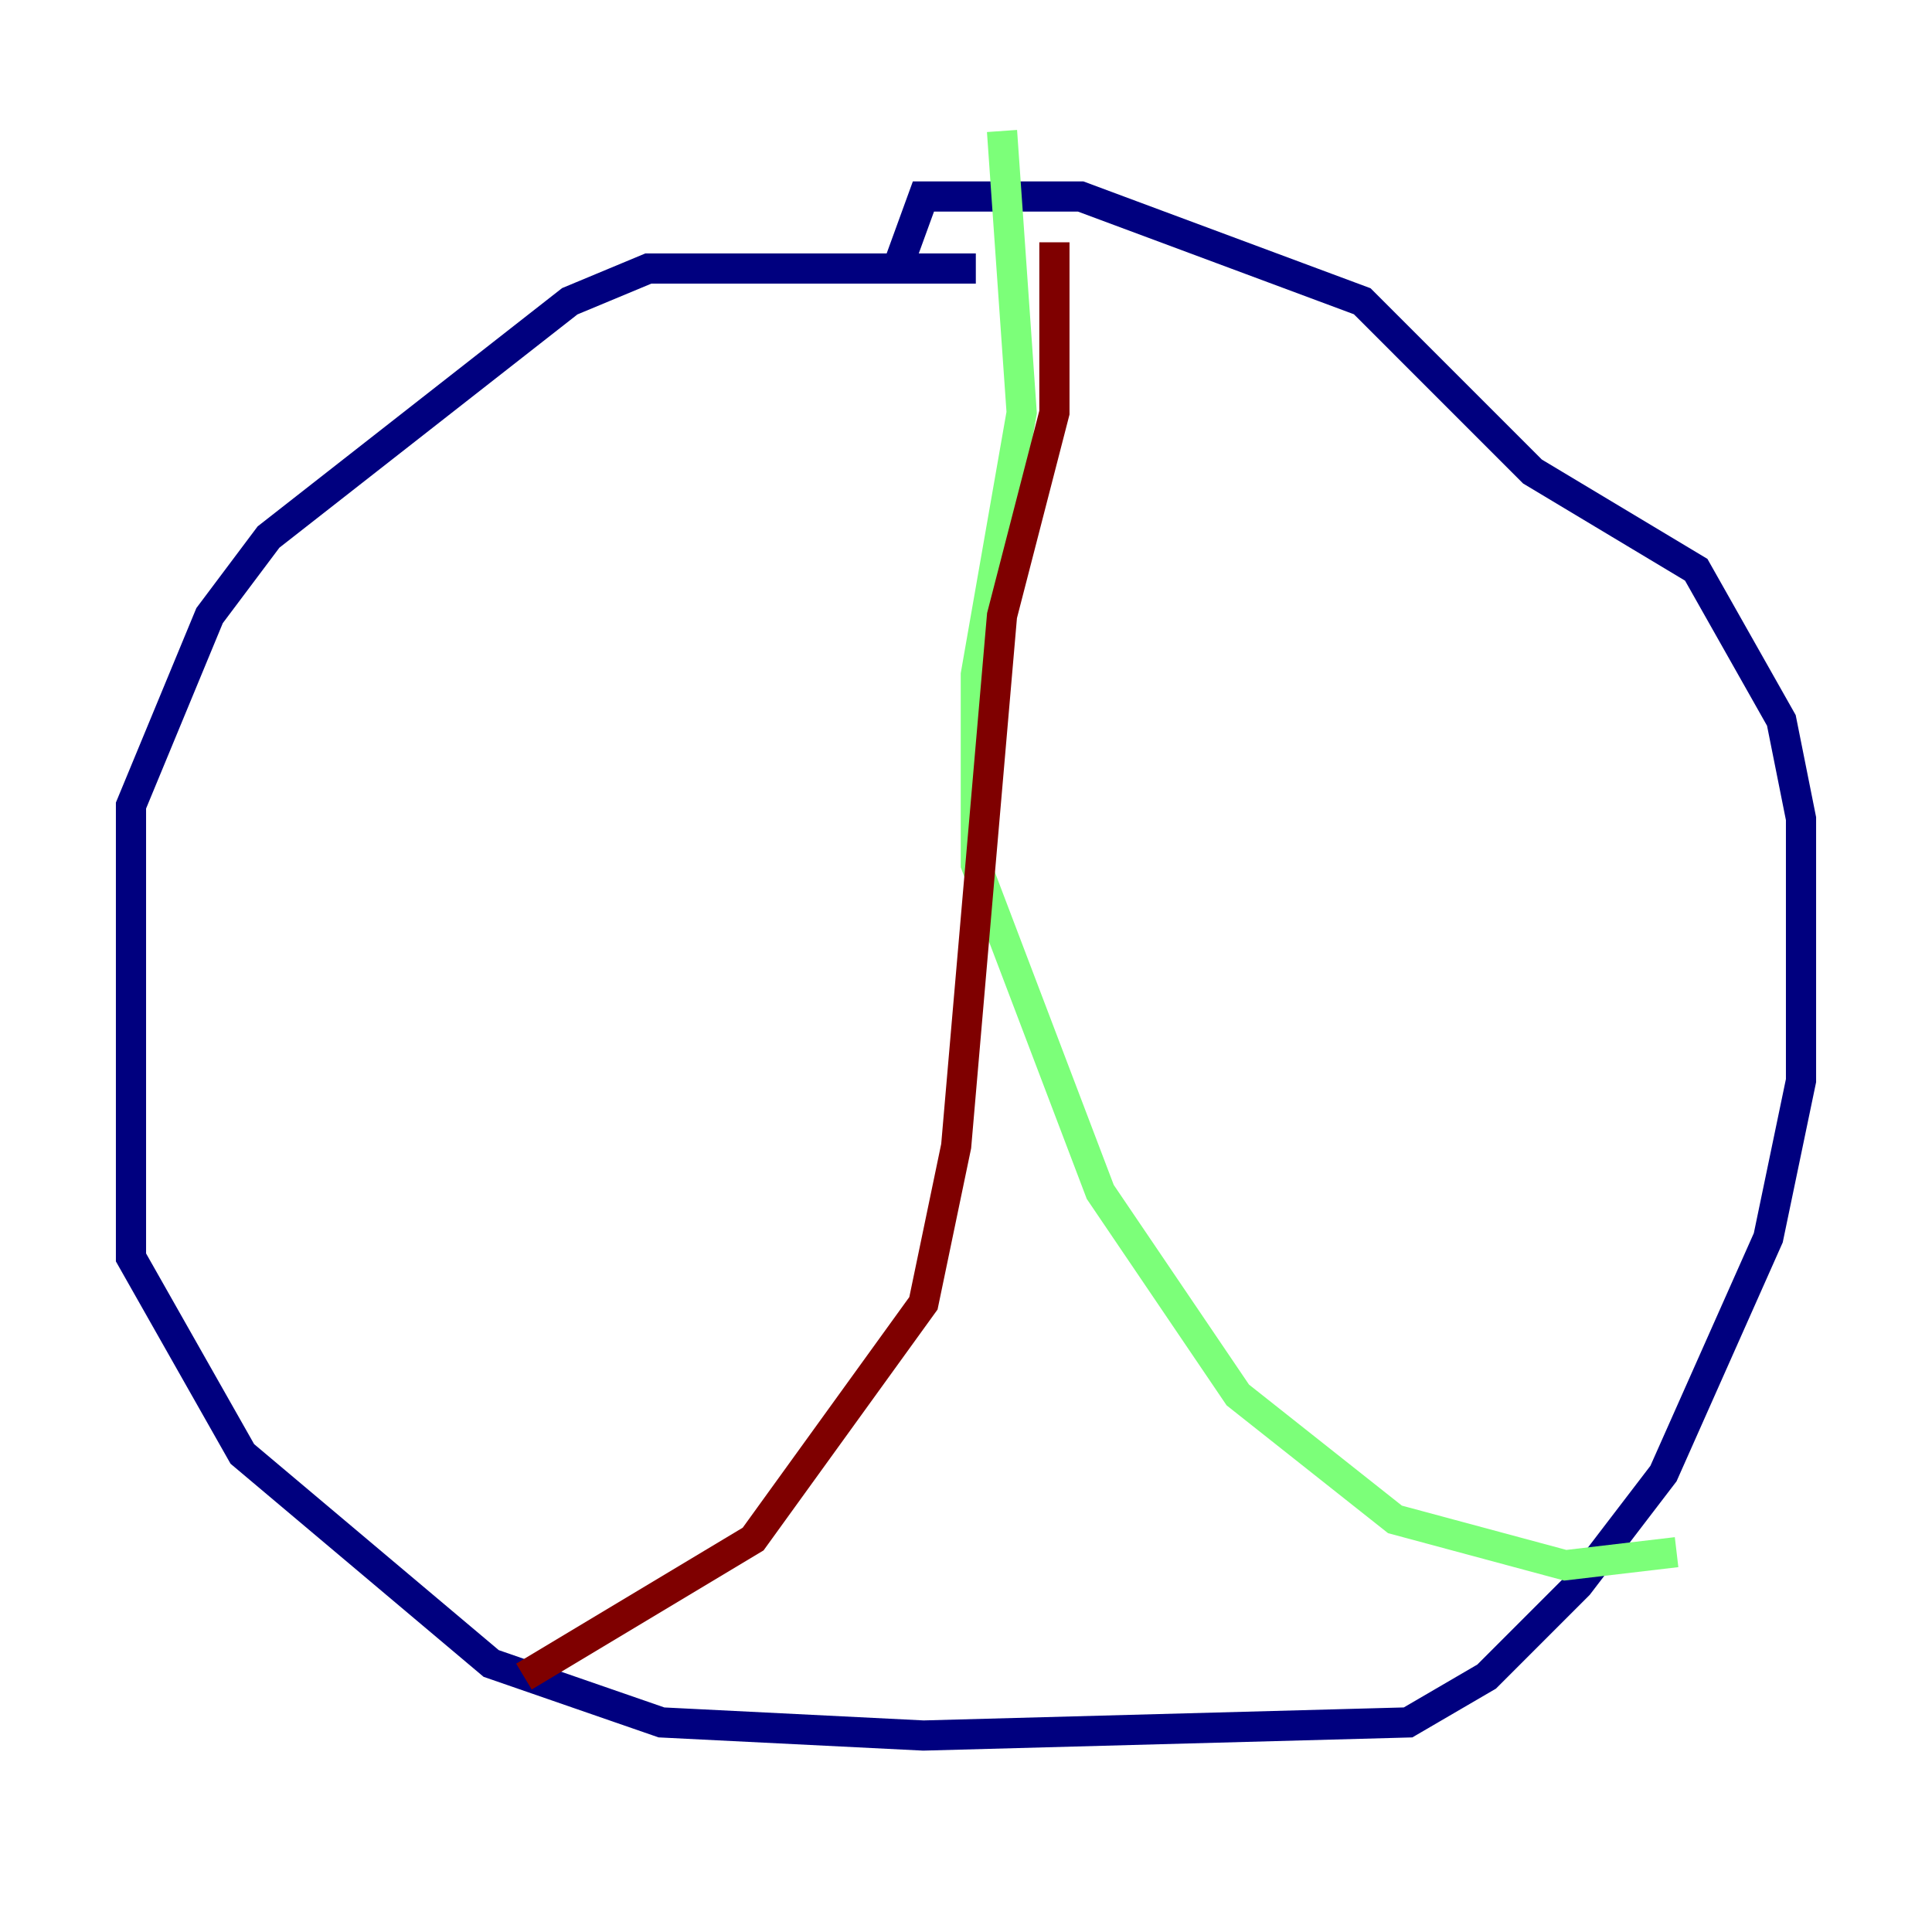 <?xml version="1.0" encoding="utf-8" ?>
<svg baseProfile="tiny" height="128" version="1.2" viewBox="0,0,128,128" width="128" xmlns="http://www.w3.org/2000/svg" xmlns:ev="http://www.w3.org/2001/xml-events" xmlns:xlink="http://www.w3.org/1999/xlink"><defs /><polyline fill="none" points="64.651,17.79 42.956,17.79 37.749,19.959 17.79,35.58 13.885,40.786 8.678,53.37 8.678,83.308 16.054,96.325 32.542,110.21 43.824,114.115 61.18,114.983 93.288,114.115 98.495,111.078 104.57,105.003 110.21,97.627 117.153,82.007 119.322,71.593 119.322,54.237 118.02,47.729 112.38,37.749 101.532,31.241 90.251,19.959 71.593,13.017 61.18,13.017 59.444,17.79" stroke="#00007f" stroke-width="2" /><polyline fill="none" points="66.386,8.678 67.688,27.336 64.651,44.691 64.651,57.275 72.895,78.969 82.007,92.42 92.42,100.664 103.702,103.702 111.078,102.834" stroke="#7cff79" stroke-width="2" /><polyline fill="none" points="69.858,16.054 69.858,27.336 66.386,40.786 63.349,75.932 61.18,86.346 49.898,101.966 34.712,111.078" stroke="#7f0000" stroke-width="2" /></svg>